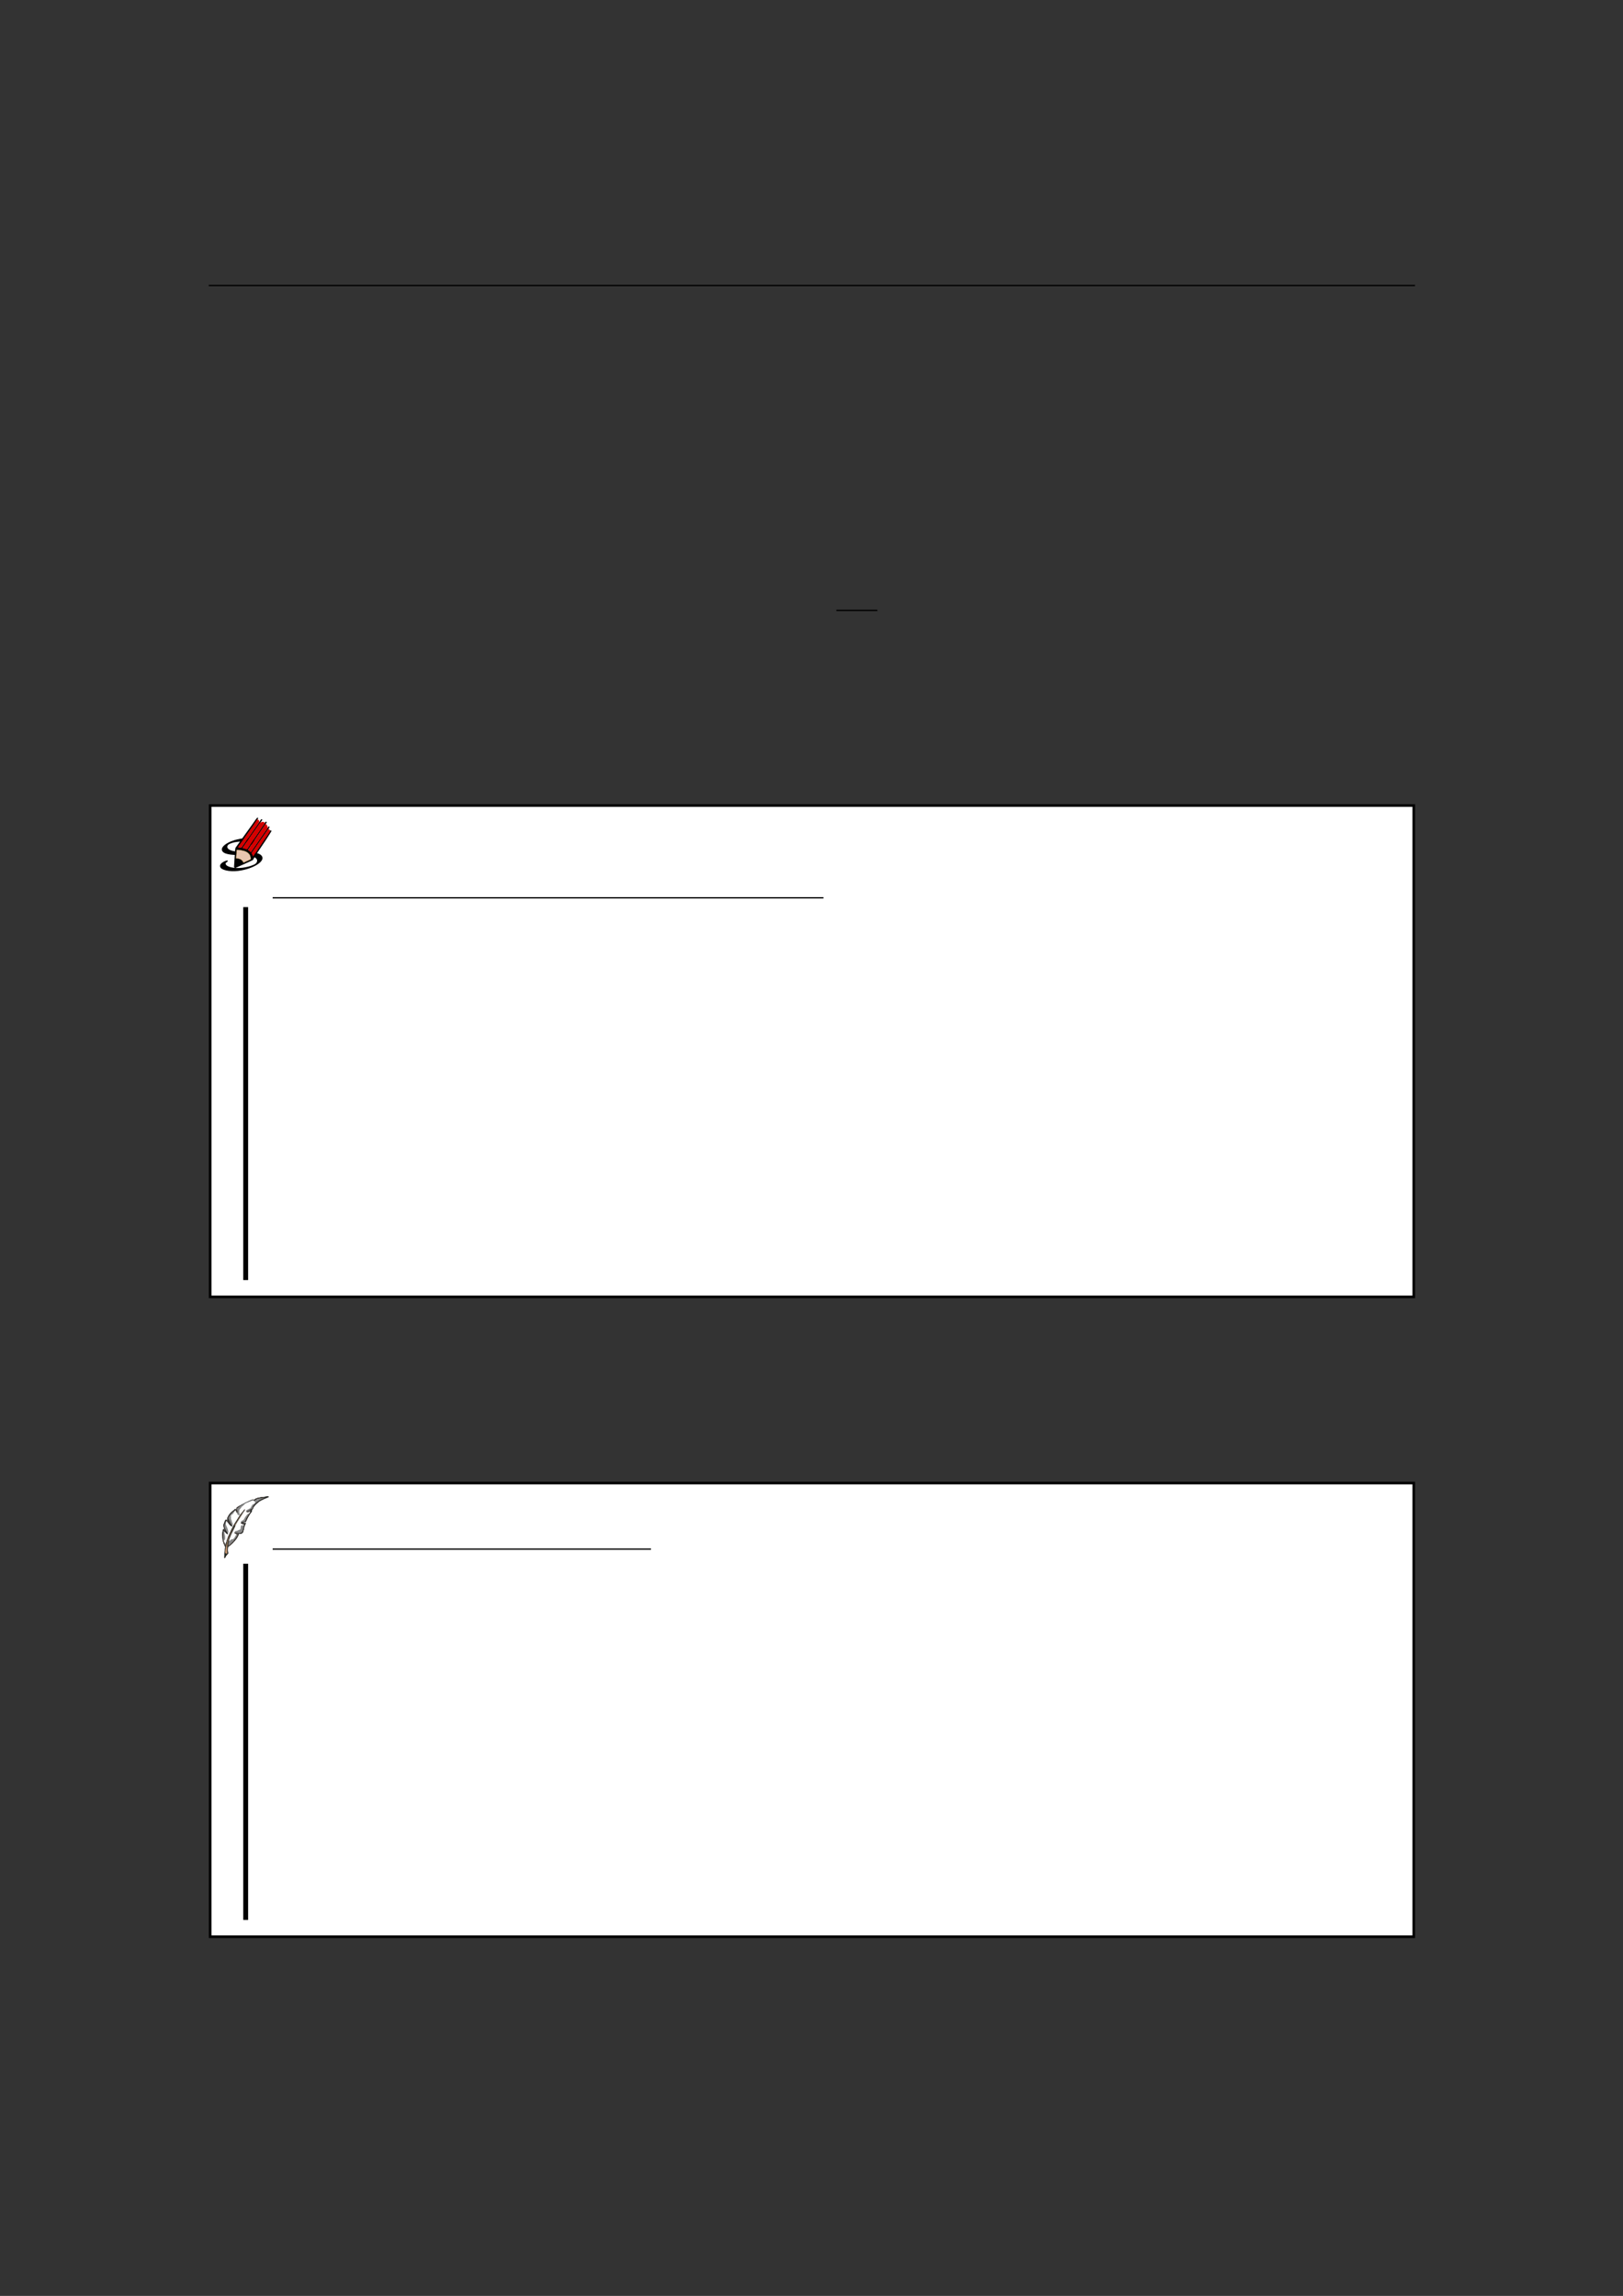 <?xml version="1.0" encoding="UTF-8" standalone="no"?>
<!DOCTYPE svg PUBLIC "-//W3C//DTD SVG 1.1//EN"
"http://www.w3.org/Graphics/SVG/1.1/DTD/svg11.dtd">
<svg viewBox="0 0 909 1286" version="1.1" xmlns="http://www.w3.org/2000/svg" xmlns:xlink="http://www.w3.org/1999/xlink">
<rect x="0" y="0" width="909" height="1286" fill="#333333" stroke="none"/>
<defs>
<clipPath id="c0_17"><path d="M123.1,489.7V458h29.1v31.7Z"/></clipPath>
<clipPath id="c1_17"><path d="M122.9,872.7V838.1H152v34.6Z"/></clipPath>
<clipPath id="c2_17"><path d="M122.1,490.2V457.5H153v32.7Z"/></clipPath>
<clipPath id="c3_17"><path d="M122.1,873.2V837H153v36.2Z"/></clipPath>
<style type="text/css"><![CDATA[
.g0_17{
fill: none;
stroke: #000000;
stroke-width: 0.73;
stroke-linecap: butt;
stroke-linejoin: miter;
}
.g1_17{
fill: #FFFFFF;
}
.g2_17{
}
.g3_17{
fill: none;
stroke: #000000;
stroke-width: 0.459;
stroke-linecap: butt;
stroke-linejoin: round;
}
.g4_17{
fill: none;
stroke: #000000;
stroke-width: 0.722;
stroke-linecap: round;
stroke-linejoin: miter;
}
.g5_17{
fill: none;
stroke: #000000;
stroke-width: 0.722;
stroke-linecap: round;
stroke-linejoin: round;
}
.g6_17{
fill: #D40000;
}
.g7_17{
fill: none;
stroke: #000000;
stroke-width: 0.578;
stroke-linecap: round;
stroke-linejoin: miter;
}
.g8_17{
fill: #E9C6AF;
}
.g9_17{
fill: none;
stroke: #695000;
stroke-width: 0.152;
stroke-linecap: round;
stroke-linejoin: round;
}
.ga_17{
fill: none;
stroke: #000000;
stroke-width: 1.461;
stroke-linecap: butt;
stroke-linejoin: miter;
}
.gb_17{
fill: none;
stroke: #000000;
stroke-width: 2.739;
stroke-linecap: butt;
stroke-linejoin: miter;
}
.gc_17{
fill: #868686;
}
.gd_17{
fill: #242628;
}
.ge_17{
fill: #A0A0A0;
}
.gf_17{
fill: #C4956E;
}
.gg_17{
fill: #222426;
}
.gh_17{
fill: #202126;
}
.gi_17{
fill: #252427;
}
.gj_17{
fill: #222924;
}
]]></style>
</defs>
<path d="M116.9,159.9H792.5m-324.1,182h23" class="g0_17"/>
<path d="M117.7,726.4V451.2H791.8V726.4Z" class="g1_17"/>
<path d="M117.7,726.4V451.2H791.8V726.4Z" class="ga_17"/>
<g clip-path="url(#c2_17)">
<path clip-path="url(#c0_17)" d="M126.4,483.4c0,0,1.5,-1,1.2,-1.3c-.1,-.1,-.3,-.1,-.6,-.1c-1.6,.4,-5,2.1,-3.3,4.2c1.4,1.5,6.4,2.4,11.7,1.3c7.3,-1.4,13.5,-5.4,11.1,-8.2c-1.6,-2,-6.7,-2.2,-10.8,-2.2c-2.1,0,-6.6,-.1,-8,-1.8c-.6,-.7,-.5,-1.5,.1,-2.1c1,-.9,3.8,-1.5,4,-1.5c.7,-.1,2.5,-.4,4.6,-.4c1.1,0,2.5,.1,3.2,1c.3,.2,.4,.5,.4,.7c0,0,0,.1,.1,.2c.1,.1,.4,.1,.5,0c.5,-.1,1.5,-.5,2,-1c.3,-.2,.8,-.6,0,-1.5c-.9,-1.1,-2.3,-1.2,-4,-1.2c-2.3,0,-4.1,.3,-4.9,.5c-5.8,1.1,-11.1,4.5,-9,7c1.5,1.8,6.3,1.9,9,1.9c3.9,.1,8.4,.3,9.8,2c.6,.6,.9,1.8,-.4,2.9c-1.2,.9,-4,1.7,-5.8,2c-4.4,.9,-9.4,.2,-10.6,-1.3c0,0,-.5,-.5,-.3,-1.1Z" class="g2_17"/>
<path d="M131.5,485.8l-.2,-.2l.3,-4.6q.3,-5.6,.5,-6c.1,-.1,1.6,-2.2,3.3,-4.6c1.7,-2.3,4.3,-6.1,5.9,-8.2c1.5,-2.2,2.8,-4,2.9,-4c.4,0,.1,.4,-1.8,3.2c-1.2,1.6,-3.7,5.2,-5.7,8.1c-2,2.8,-3.6,5.2,-3.6,5.2c0,0,.5,.1,1,.1c2,.3,3.3,.6,4.5,1.2c.6,.4,1,.6,1.5,1.2c.8,.8,1.2,1.3,1.4,2.2c.1,.2,.2,.4,.2,.4c.1,0,.7,-.8,5.2,-7.5c2.4,-3.7,4.5,-6.8,4.6,-6.9c.2,-.2,.4,0,.2,.3c0,.1,-1.5,2.3,-3.2,5c-1.8,2.6,-3.8,5.7,-4.5,6.7c-1.5,2.4,-2.1,3.3,-2.3,3.8c-.2,.4,-.3,.4,-.9,.7c-.8,.4,-8.7,3.9,-8.9,4c-.1,.1,-.3,0,-.4,-.1Z" class="g2_17"/>
<path d="M135.2,483.8c2.2,-1,4,-1.7,4.6,-2.1c.7,-.3,.7,-.4,.7,-1.4c-.2,-1.7,-1.4,-3,-3.6,-3.7c-1.2,-.4,-4.3,-.8,-4.4,-.6c0,0,-.1,1.4,-.2,3.1c-.1,1.7,-.2,3.3,-.2,3.6c-.1,1.1,.1,1.4,-.2,2.5c.1,.2,1.8,-.8,1.8,-.8c.1,0,.7,-.3,1.5,-.6Z" class="g2_17"/>
<path d="M131.5,485.8l-.2,-.2l.3,-4.6q.3,-5.6,.5,-6c.1,-.1,1.6,-2.2,3.3,-4.6c1.7,-2.3,4.3,-6.1,5.9,-8.2c1.5,-2.2,2.8,-4,2.9,-4c.4,0,.1,.4,-1.8,3.2c-1.2,1.6,-3.7,5.2,-5.7,8.1c-2,2.8,-3.6,5.2,-3.6,5.2c0,0,.5,.1,1,.1c2,.3,3.3,.6,4.5,1.2c.6,.4,1,.6,1.5,1.2c.8,.8,1.2,1.3,1.4,2.2c.1,.2,.2,.4,.2,.4c.1,0,.7,-.8,5.2,-7.5c2.4,-3.7,4.5,-6.8,4.6,-6.9c.2,-.2,.4,0,.2,.3c0,.1,-1.5,2.3,-3.2,5c-1.8,2.6,-3.8,5.7,-4.5,6.7c-1.5,2.4,-2.1,3.3,-2.3,3.8c-.2,.4,-.3,.4,-.9,.7c-.8,.4,-8.7,3.9,-8.9,4c-.1,.1,-.3,0,-.4,-.1Zm3.7,-2c2.2,-1,4,-1.7,4.6,-2.1c.7,-.3,.7,-.4,.7,-1.4c-.2,-1.7,-1.4,-3,-3.6,-3.7c-1.2,-.4,-4.3,-.8,-4.4,-.6c0,0,-.1,1.4,-.2,3.1c-.1,1.7,-.2,3.3,-.2,3.6c-.1,1.1,.1,1.4,-.2,2.5c.1,.2,1.8,-.8,1.8,-.8c.1,0,.7,-.3,1.5,-.6Z" class="g3_17"/>
<path d="M135.3,475.2l11.2,-16m-8.2,17.1L149,460.6" class="g4_17"/>
<path d="M140.4,478l10,-14.4l.2,-.3" class="g5_17"/>
<path d="M134.1,474.8c-.4,-.1,-.8,-.1,-.9,-.1c0,-.1,2.5,-3.7,6.7,-9.6c1.9,-2.7,3.6,-5.2,3.8,-5.6c.2,-.3,.4,-.6,.5,-.6c.1,0,.7,.5,.9,.7c.1,.3,.1,.6,-.1,1.1c-.2,.5,-9.8,14.3,-9.9,14.2c-.1,0,-.5,0,-1,-.1Z" class="g6_17"/>
<path d="M137.6,475.6c-.2,-.1,-.8,-.3,-1.2,-.4l-.7,-.2l.3,-.3c.1,-.2,2.3,-3.4,4.8,-7l4.7,-6.7l.5,-.3c.9,-.5,1.6,-.5,2.1,0l.3,.3l-5,7.4c-3,4.5,-5.1,7.4,-5.1,7.4c-.1,0,-.4,-.1,-.7,-.2Z" class="g6_17"/>
<path d="M140,477c-.2,-.2,-.6,-.5,-.8,-.7c-.2,-.1,-.3,-.2,-.3,-.3c0,0,9.4,-13.9,9.8,-14.5c.1,-.1,.5,.3,.8,.7c.3,.4,.3,.6,.4,1c0,.4,0,.6,-.1,.8c-.2,.2,-9.1,13.1,-9.2,13.3q-.2,.1,-.6,-.3Z" class="g6_17"/>
<path d="M141.6,479.7c0,-.1,-.1,-.4,-.1,-.6c-.1,-.2,-.3,-.6,-.4,-.8l-.3,-.4l4.7,-6.8c2.6,-3.8,4.8,-6.8,4.8,-6.8c.4,0,1,.7,1,1.1c0,.2,-.6,1.2,-1.9,3.1c-1.1,1.5,-3.1,4.6,-4.6,6.8c-3,4.4,-3.1,4.5,-3.2,4.4Z" class="g6_17"/>
<path d="M131.9,481.1c2.3,-.1,3.6,.7,4.1,2.4" class="g7_17"/>
<path d="M132,485.1c0,-.4,.1,-.5,.1,-1.4c0,-.7,0,-.9,0,-1.3c0,-.3,0,-.6,0,-.7l.1,-.3c.1,0,.6,0,.7,.1c.4,0,.8,.1,1.1,.2c.2,.1,.5,.2,.6,.3c.2,.1,.3,.2,.4,.4c.3,.2,.4,.4,.6,.7c0,.2,.2,.5,.1,.5c0,0,-1.5,.7,-1.8,.7c-.1,.1,-.2,.1,-.3,.2c-1.1,.5,-1.4,.7,-1.6,.7Z" class="g2_17"/>
<path d="M136.2,483c-.6,-1.3,-1.8,-2,-3.4,-2.1l-.6,-.1v-.5c.1,-.3,.1,-1.2,.2,-2.2c0,-.9,.1,-1.8,.1,-1.9l.1,-.2h.7c.8,0,2.3,.3,3.1,.5c1.7,.4,3.1,1.4,3.6,2.5c.4,.8,.6,2.1,.3,2.4c-.1,.1,-.8,.5,-2.5,1.2c-1.6,.8,-1.5,.7,-1.6,.4Z" class="g8_17"/>
<path d="M136.2,483c-.6,-1.3,-1.8,-2,-3.4,-2.1l-.6,-.1v-.5c.1,-.3,.1,-1.2,.2,-2.2c0,-.9,.1,-1.8,.1,-1.9l.1,-.2h.7c.8,0,2.3,.3,3.1,.5c1.7,.4,3.1,1.4,3.6,2.5c.4,.8,.6,2.1,.3,2.4c-.1,.1,-.8,.5,-2.5,1.2c-1.6,.8,-1.5,.7,-1.6,.4Z" class="g9_17"/>
</g>
<path d="M152.7,502.9H461.2" class="g0_17"/>
<path d="M137.6,508.1V717" class="gb_17"/>
<path d="M117.7,1084.8V830.7H791.8v254.1Z" class="g1_17"/>
<path d="M117.7,1084.8V830.7H791.8v254.1Z" class="ga_17"/>
<g clip-path="url(#c3_17)">
<path clip-path="url(#c1_17)" d="M125.6,872.6c-.1,-.1,-.1,-.2,0,-.3c0,-.2,.1,-1.3,0,-1.7c0,-.2,0,-.5,0,-.7c.2,-.9,.3,-2.2,.3,-2.2c0,-.1,0,-.3,.1,-.6c.1,-.5,.1,-.6,-.1,-1c-.3,-.5,-.9,-2,-1.1,-2.7c-.4,-1.8,-.5,-4.6,-.1,-6.1c.3,-1.1,.5,-1.2,.9,-.5c.3,.7,.4,.5,0,-.3c-.3,-.7,-.6,-2,-.5,-2.4c0,-.2,.2,-.7,.4,-1.1c.2,-.5,.4,-1,.5,-1.2c.2,-.5,.5,-.8,.9,-.6c.1,0,.2,.2,.3,.4q.2,.2,.1,-.3c-.1,-.3,-.2,-.5,-.1,-.6c0,0,0,-.1,0,-.3c.1,-.4,1,-2.1,1.6,-2.7c.3,-.2,.6,-.5,.7,-.7c.1,-.1,.5,-.4,.8,-.7c.3,-.2,.7,-.5,.9,-.7c.4,-.4,.7,-.5,.9,-.3q.2,.2,.2,-.1c0,-.2,0,-.4,0,-.5c.1,-.3,1.5,-1.2,2.1,-1.5c.3,-.2,.6,-.3,.8,-.5c.1,-.1,.3,-.2,.4,-.2c0,0,.4,-.2,.8,-.4c.4,-.2,.9,-.5,1,-.5c.2,-.1,.6,-.3,1,-.4c1.1,-.5,1.6,-.8,2.4,-1.1c.5,-.1,.9,-.3,1,-.3c0,-.1,.1,0,.3,.1l.2,.2l.4,-.4c.6,-.5,1.6,-.8,3.8,-1.1c.9,-.1,2.2,-.3,2.8,-.4l1,-.1l.1,.2q.1,.3,-.3,.5c-2.7,1,-4.6,1.9,-5.5,2.8c-.3,.2,-.5,.4,-.5,.4c-.1,0,-1.5,1.4,-1.5,1.5c0,.1,-.1,.2,-.2,.3c-.3,.2,-.6,.8,-.5,1.1c0,.2,-.1,.3,-.4,.5c-.3,.2,-.4,.4,-.4,.4c.2,.2,0,1,-.2,1.2c-.7,.8,-1.7,2.3,-1.9,2.9c-.1,.1,-.2,.4,-.4,.7c-.2,.4,-.4,.8,-.5,1.1c-.4,1,-.4,.9,-1,1c-.5,0,-1.4,.3,-1.3,.4c0,.1,.4,0,.9,0c1.1,-.2,1.2,-.1,.8,.6c-.4,.8,-.7,1.7,-.7,2.2c0,.3,-.2,.8,-.6,2.3c-.1,.3,-.3,.4,-.7,.7c-.5,.3,-.6,.3,-1.2,.3q-.7,0,-.6,.2c.1,.2,-.1,.5,-.5,1.3c-.3,.7,-.7,1.3,-.8,1.4c-.2,.1,-.4,.4,-.6,.7c-.2,.3,-.4,.6,-.5,.6c0,0,-.2,.1,-.3,.3c-.6,.8,-2.7,2.6,-3,2.6l.3,-3.2c.1,.1,.4,0,.6,-.3c.2,-.4,.5,-.5,1.1,-.6c.5,0,.6,-.1,1,-.5c.2,-.2,.6,-.8,.9,-1.4l.5,-.9l-.5,-.3c-.3,-.1,-.6,-.3,-.7,-.4c-.1,-.2,.4,-1,.7,-1.1c.2,-.1,.5,-.1,.7,-.1c.2,-.1,.5,-.2,.7,-.3c.3,-.2,.5,-.3,.7,-.3c.6,-.1,.8,-.4,.8,-1.3c.1,-.9,.2,-1.1,.5,-1.2c.4,-.2,.7,-.1,.9,.2l.1,.2l.1,-.3c.1,-.3,.1,-.4,-.1,-.4c-.1,0,-.2,0,-.3,-.2c-.1,-.2,-.1,-.3,-.6,-.4c-.6,-.2,-.7,-.3,-.5,-.5c0,-.1,0,-.3,0,-.4c-.1,-.3,.4,-.8,1,-1c.5,-.2,.6,-.3,1.1,-1.3c.3,-.6,.8,-1.2,1,-1.4c.2,-.3,.5,-.6,.6,-.7c.1,-.2,.2,-.3,.4,-.3c.2,.1,.4,0,.5,-.1c.2,-.2,.9,-1.2,.8,-1.2c0,0,-.2,.1,-.5,.2c-.7,.3,-1.8,.3,-2,0c-.2,-.4,.4,-1.2,.9,-1.2c.1,-.1,1.1,-.6,1.5,-.8c.1,-.2,.3,-.5,.5,-.8c.3,-.8,.8,-1.4,1.2,-1.5c.5,-.1,.7,-.3,.9,-.8c.2,-.4,.1,-.6,-.4,-.8c-.1,-.1,-.3,-.2,-.4,-.4c0,-.1,-.1,-.2,-.2,-.2c-.3,.1,-3,1.1,-4.1,1.7c-.2,.1,-.5,.3,-.7,.5c-.1,.2,-.5,.6,-.9,.9c-.4,.3,-.9,.7,-1,1c-.1,.2,-.4,.6,-.7,.9c-.4,.4,-.4,.5,-.4,1.2c-.1,.4,0,.9,.1,1.2c.3,.7,.2,1.1,-.3,1c-.5,0,-.8,-.4,-1.3,-1.5c-.3,-.6,-.6,-1.1,-.6,-1.1c-.2,0,-.8,.8,-1.1,1.3c-.2,.5,-.3,.6,-.7,.8q-.5,.2,-.7,.7c-.1,.3,-.1,.6,-.1,.8c.1,.1,.1,.2,.1,.3c-.1,.4,-.1,.8,.1,1.2c.2,.3,.3,.7,.3,.8c0,.2,.1,.6,.3,.9c.3,.6,.3,.7,.2,1.2c-.1,.3,-.1,.6,-.1,.8c-.1,.3,-.4,.2,-1.1,-.3c-.5,-.5,-1.2,-1.2,-2,-2.4c-.3,-.4,-.4,-.4,-.3,-.1c0,.1,-.1,.5,-.2,.8c-.2,.7,-.1,1.4,.2,1.8c.2,.3,.8,1.9,.9,2.3c0,.1,0,.4,.1,.5c.1,.2,.1,.9,-.1,1.2c0,.1,0,.3,0,.4c0,.2,-.1,.3,-.2,.3c-.2,0,-.7,-.4,-1,-.7c-.1,-.1,-.3,-.3,-.4,-.5l-.3,-.3l-.1,.2c-.1,.3,0,.8,.1,1.2c.3,.8,.4,2.4,.2,2.9c0,.2,-.2,.4,-.4,.5c-.4,.3,-.3,.6,.4,1.5l.4,.5l.1,-.3c.1,-.1,.2,-.6,.3,-.9c.1,-.4,.2,-.9,.3,-1.1c.1,-.1,.2,-.5,.3,-.7c.1,-.5,.1,-.6,2.3,-5.3q1,-2.1,1.9,-3.4c.7,-1.1,1.3,-2,1.9,-3c.8,-1.3,.9,-1.6,1.4,-2.1c.3,-.4,.7,-.8,.9,-1.1c.9,-1.1,1.1,-1.4,1.3,-1.3c.1,0,.2,.1,.2,.1c0,0,-.2,.4,-.5,.8c-.3,.5,-.8,1.1,-1,1.6c-.9,1.4,-2.1,3.3,-2.5,3.9c-.2,.4,-.5,.8,-.6,1c-.1,.2,-.4,.6,-.5,.9c-.2,.2,-.3,.6,-.3,.7c-.1,.3,-.2,.7,-1.2,2.5c-.8,1.6,-1,2,-1.7,3.8c-.5,1,-.8,2.1,-.7,2.3l-.3,3.2c-.3,.1,-.5,1.9,-.2,3c.1,.7,.1,1,-.2,1.2c-.6,.5,-1.1,1.2,-1.3,1.7c-.1,.4,-.2,.5,-.4,.5c-.1,.1,-.2,0,-.3,-.1Z" class="gc_17"/>
<path d="M133.1,859.1c-.1,-.1,-.3,-.1,-.3,-.1q-.2,0,0,.1c0,.1,.2,.1,.3,.1q.2,0,0,-.1Z" class="g1_17"/>
<path d="M144.5,840q0,-.1,-.1,-.1c-.1,0,-.1,.1,-.2,.2q0,.1,.1,.1c.1,0,.2,-.1,.2,-.2Z" class="g1_17"/>
<path d="M125.7,872.7c-.1,-.1,-.1,-.2,-.1,-.4c.1,-.1,.1,-.8,.1,-1.6c0,-1.4,.1,-2.2,.4,-3.6l.1,-.6l-.5,-.9c-.2,-.6,-.5,-1.3,-.6,-1.7c-.1,-.3,-.3,-.8,-.3,-.9c-.2,-.7,-.3,-2.9,-.3,-4c.1,-1,.5,-2.5,.7,-2.5c.1,0,.2,.1,.5,.5c.4,.8,.6,.8,.2,-.1c-.4,-.8,-.7,-1.8,-.7,-2.4c0,-.5,.5,-2,.9,-2.8c.2,-.3,.3,-.5,.5,-.5q.3,0,.9,.9l.5,.7l-.4,-.7c-.5,-1.2,-.4,-1.7,.3,-2.9c.3,-.5,.6,-1,.7,-1.1c.1,-.1,.4,-.4,.6,-.7c.3,-.3,.8,-.8,1.2,-1c.3,-.3,.7,-.6,.9,-.9c.4,-.4,.7,-.4,1,.2l.2,.4l-.1,-.5c-.1,-.8,0,-1,.8,-1.6c.5,-.3,.9,-.6,1,-.6c0,0,.1,0,.1,-.1c0,0,.1,-.1,.3,-.1q.2,0,.2,.1c-.1,.1,-.1,.2,-.2,.2c-.1,0,-.4,.2,-.7,.5c-.4,.3,-.8,.6,-.9,.7c-.2,.1,-.3,.2,-.3,.7c.1,.3,.1,.6,.2,.8c.1,.5,.1,1,0,1c-.2,0,-.4,-.2,-.7,-.9l-.3,-.6l-.4,.2c-.1,.2,-.3,.3,-.3,.4c-.1,0,-.3,.2,-.6,.5c-.3,.2,-.6,.4,-.7,.5c-.1,.1,-.3,.4,-.6,.6c-.6,.6,-1.6,2.3,-1.5,2.6c.1,.3,1,2.2,1.7,3.4c.5,1,.6,1.1,.4,1.1c-.2,0,-1.2,-.8,-1.6,-1.4c-.3,-.3,-.6,-.7,-.8,-.9c-.1,-.2,-.3,-.5,-.4,-.7c-.2,-.4,-.4,-.4,-.6,0c-.3,.5,-.8,2.1,-.9,2.5c-.1,.8,.6,2.6,1.5,3.8c.7,1,.7,1.3,-.1,.8c-.3,-.2,-1.2,-1.3,-1.5,-1.6c0,-.1,-.1,-.2,-.1,-.2c-.2,.1,-.4,1.1,-.4,1.7c0,.4,0,.8,-.1,.9c0,.1,0,.7,.1,1.3c.1,.6,.1,1.3,.1,1.5c.1,.7,1,3,1.2,3c0,-.1,.1,-.6,.3,-1.2c.2,-.6,.3,-1.2,.4,-1.4c0,-.2,.1,-.5,.1,-.5c.1,-.1,.2,-.4,.3,-.7c.1,-.5,.2,-.9,1.1,-2.7c.3,-.6,.7,-1.4,.9,-1.9c.8,-1.7,1.6,-3.2,2.2,-4.2c.7,-1,1.1,-1.6,1.9,-3c.2,-.4,.6,-.8,.7,-1c.2,-.3,.3,-.5,.3,-.6c.1,-.1,.3,-.4,.6,-.7c.2,-.3,.6,-.7,.8,-1c.9,-1.2,1.1,-1.4,1.2,-1.3c.2,.1,.2,.2,-.6,1.2c-.2,.3,-.6,.8,-.8,1.2c-.8,1.4,-2.1,3.5,-2.4,3.9c-.6,.8,-1.5,2.5,-1.5,2.7c0,.2,-.5,1.3,-1.2,2.6c-.7,1.3,-1.3,2.7,-1.5,3.1c-.1,.4,-.3,.8,-.3,.8c-.1,.1,-.5,1.3,-.6,1.8c0,.3,-.1,.7,-.1,1c-.2,.7,-.3,2,-.3,2.1c0,0,.1,-.1,.3,-.2c.1,-.1,.3,-.3,.6,-.4c.2,-.2,.5,-.5,.8,-.7c.2,-.3,.4,-.5,.5,-.5c.6,-.6,.9,-1,1.2,-1.5c.3,-.3,.6,-.7,.7,-.8c.3,-.3,1.2,-2,1.2,-2.1c-.1,-.1,-.4,-.3,-.9,-.5c-.9,-.5,-1,-.6,-.8,-.7c.1,-.1,1,0,1.8,.2c.2,.1,.7,.1,1,.1c.9,-.1,1.4,-.4,1.6,-1.1c.1,-.2,.2,-.6,.2,-.7c.1,-.3,.3,-1,.3,-1.6c.1,-.5,.4,-1.3,.6,-1.6l.2,-.3h-.5c-.5,.1,-1.6,-.1,-1.7,-.3c-.1,-.2,.7,-.6,1.6,-.8l.8,-.2l.2,-.6c.2,-.3,.3,-.7,.4,-.8c0,-.2,.1,-.4,.2,-.5c.1,-.1,.3,-.3,.4,-.6c.1,-.2,.3,-.6,.5,-.9c1.3,-1.9,1.5,-2.3,1.4,-2.3c-.1,0,-.4,.1,-.6,.2c-.7,.4,-1.5,.4,-1.5,.1c0,-.3,1.8,-1.4,2.7,-1.6q.4,-.1,.4,-.5c0,-.3,.2,-.7,.3,-.8c.1,-.2,.3,-.5,.4,-.7c.3,-.5,2.2,-2.2,3.2,-2.8c.7,-.4,1.8,-1,2.7,-1.4l.7,-.3l-1.6,.2c-2.6,.4,-3.7,.7,-4.4,1.5c-.3,.3,-.4,.4,-.5,.1c-.1,-.2,.6,-.9,1.2,-1.1c.6,-.3,1.7,-.6,2.4,-.7c.4,0,1.5,-.2,2.5,-.3c1.5,-.3,1.8,-.3,1.9,-.2c.4,.2,.3,.3,-.2,.5c-1.1,.5,-2.2,.9,-2.9,1.3c-.7,.3,-2,1,-2.2,1.2c-.1,.1,-.3,.3,-.5,.5c-1,.8,-1.7,1.5,-1.9,1.8c-.1,.2,-.3,.4,-.4,.6c-.1,.1,-.3,.4,-.3,.6c0,.4,-.1,.5,-.4,.7c-.2,.2,-.5,.3,-.6,.3h-.2l.2,.1c.4,0,.5,.2,.3,.4c0,.1,-.1,.3,-.1,.3c.1,.1,-.1,.4,-.4,.7c-.2,.2,-.5,.6,-.6,.8c-.1,.1,-.3,.5,-.4,.7c-.4,.5,-.6,.9,-.7,1.1c0,.1,-.2,.5,-.4,.8c-.2,.5,-.4,.8,-.7,1.6c-.1,.3,-.2,.4,-.7,.4c-.7,.2,-1.5,.4,-1.4,.5c0,.1,.4,0,.9,0c.8,-.1,.9,-.1,1,0c.1,.1,.1,.3,-.2,.7c-.3,.6,-.7,1.7,-.7,2.1c0,.4,-.3,1.3,-.6,2.2c-.1,.3,-.2,.5,-.6,.7c-.5,.3,-.6,.3,-1.2,.3c-.4,0,-.9,0,-1,0c-.2,-.1,-.5,-.2,-.8,-.2l-.6,-.1l.5,.2c.3,.1,.6,.2,.7,.3q.5,0,.6,.1c.1,.2,-.9,2.1,-1.3,2.5c-.2,.2,-.5,.6,-.6,.8c-.2,.3,-.4,.5,-.5,.6c-.2,.1,-.4,.4,-.6,.6c-.4,.5,-1.3,1.3,-1.7,1.6c-.1,.1,-.4,.3,-.5,.4c-.1,.1,-.3,.3,-.5,.3c-.2,.1,-.3,.3,-.3,.5c-.1,.5,-.1,1.8,-.1,2.1c0,.1,.1,.4,.1,.8c.1,.6,.1,.7,-.2,.9c-.4,.3,-1,1.1,-1.2,1.7c-.2,.3,-.3,.5,-.3,.5c-.1,0,-.2,0,-.3,0Z" class="gd_17"/>
<path d="M128.2,852.3q-.1,-.2,-.1,-.1c-.1,.2,0,.3,.1,.3c.1,0,.1,-.1,0,-.2Z" class="gd_17"/>
<path d="M139.7,846.4c.2,-.1,.5,-.3,.7,-.4l.2,-.2l-.3,.1c-.5,.1,-1.4,.5,-1.4,.7c0,.1,.3,0,.8,-.2Z" class="ge_17"/>
<path d="M139.7,846.3c.4,-.2,.6,-.4,.2,-.2c-.3,.1,-.9,.4,-.7,.4c0,0,.3,-.1,.5,-.2Z" class="g1_17"/>
<path d="M134.9,843.1c0,-.1,.6,-.5,.7,-.4c.2,.1,.2,.2,-.1,.3c-.1,0,-.3,.1,-.4,.1q-.1,.1,-.2,0Z" class="gd_17"/>
<path d="M136.2,842.4c.1,-.1,.2,-.2,.3,-.2q.2,0,.1,.2c-.1,.1,-.2,.1,-.3,.2q-.2,0,-.1,-.2Z" class="gd_17"/>
<path d="M137.1,841.9c.1,-.2,.6,-.3,.7,-.2c0,.1,-.5,.3,-.7,.3c-.1,.1,-.1,0,0,-.1Z" class="gd_17"/>
<path d="M137.9,841.6c0,-.1,.8,-.5,1.3,-.7c.3,-.1,.6,-.2,.7,-.3c.4,-.2,1.9,-.8,2.1,-.7c.2,.1,.1,.3,-.2,.3c-.5,.1,-1.7,.5,-3,1.1c-.6,.3,-.8,.4,-.9,.3Z" class="gd_17"/>
<path d="M125.7,872.6c0,-.1,0,-.2,0,-.2c0,-.1,.1,-.7,.1,-1.3c0,-1.3,0,-1.9,.4,-4l.1,-.6l-.6,-1.1c-.3,-.6,-.5,-1.2,-.6,-1.6c-.1,-.3,-.2,-.7,-.2,-.9c-.3,-1,-.4,-4.1,-.1,-5.2c.1,-.4,.2,-.8,.2,-.9c.1,-.4,.2,-.3,.7,.3c.6,1.1,.9,1,.3,-.1c-.4,-.6,-.8,-2,-.8,-2.6c0,-.3,.6,-1.9,1,-2.7c.1,-.2,.3,-.4,.4,-.4c.2,0,.3,0,.5,.4c.5,.6,.6,.9,.5,.8c-.1,0,-.3,-.2,-.4,-.4c-.4,-.8,-.6,-.6,-1.2,.9c-.7,1.8,-.6,2.3,.7,4.7c.5,.8,.8,1.5,.7,1.5c-.2,.1,-1.4,-1.1,-1.7,-1.6c-.1,-.1,-.2,-.3,-.3,-.3q-.1,-.1,-.2,.1c-.3,.8,-.4,2.5,-.2,4c0,.5,.1,1.2,.1,1.4c0,.5,1,3.1,1.2,3.1c.1,0,.1,-.1,.1,-.3c0,-.1,.1,-.7,.3,-1.3c.2,-.5,.3,-1.1,.4,-1.3c0,-.2,0,-.3,.1,-.3c.1,-.1,.4,-1.1,.4,-1.2c0,-.1,.1,-.4,.2,-.7c.9,-1.8,1.3,-2.7,1.6,-3.5c.8,-1.5,1.6,-3.1,2.3,-4.1c.7,-1.2,1.3,-2.2,1.9,-3.1c.2,-.4,.5,-.8,.7,-1c.1,-.2,.3,-.4,.3,-.5c0,-.1,.6,-.8,.9,-1.1c.1,-.1,.3,-.4,.5,-.6c.6,-1,1,-1.4,1.1,-1.3q.1,0,-.6,.9c-.2,.4,-.7,1,-.9,1.4c-.8,1.4,-2,3.4,-2.3,3.7c-.6,.8,-1.6,2.7,-1.6,2.9c0,.2,-.5,1.3,-1.2,2.6c-.6,1.3,-1.3,2.6,-1.4,3c-.2,.4,-.4,1,-.6,1.4c-.2,.7,-.4,1.4,-.4,1.8c0,.2,-.1,.4,-.1,.7c-.1,.2,-.2,.7,-.2,1.1c-.1,.6,-.1,.8,.1,.8c.1,0,.2,0,.2,-.1c.1,-.1,.3,-.3,.6,-.5c.3,-.2,.5,-.5,.6,-.5c0,-.1,.3,-.3,.5,-.5c.7,-.6,1.1,-1.1,1.5,-1.7c.3,-.3,.6,-.7,.7,-.8c.2,-.2,1.1,-1.8,1.1,-2c0,-.2,-.1,-.2,-.6,-.5c-.7,-.4,-.6,-.4,.1,-.1c.3,.1,.6,.2,.7,.1c.4,-.1,.3,.3,-.2,1.3c-.3,.6,-.7,1.3,-.9,1.4c-.1,.2,-.4,.5,-.6,.8c-.2,.2,-.4,.5,-.5,.6c-.1,.1,-.3,.3,-.5,.5c-.1,.2,-.4,.5,-.6,.6c-.2,.2,-.5,.5,-.6,.6c-.1,.2,-.3,.3,-.3,.3c-.1,0,-.3,.2,-.5,.4c-.2,.2,-.5,.4,-.7,.4c-.2,.1,-.3,.2,-.3,.7c-.1,.3,-.1,.6,-.1,.7c0,0,0,.3,0,.5c0,.3,.1,.7,.1,1c.2,.8,.1,1.1,-.1,1.3c-.4,.3,-1.1,1.2,-1.3,1.8c-.2,.5,-.3,.5,-.5,.4Z" class="gf_17"/>
<path d="M134,859.1c-.4,0,-.8,-.1,-1,-.2c-.2,0,-.4,-.1,-.5,-.1c-.1,0,-.3,0,-.4,-.1c-.1,0,-.3,0,-.4,0c-.1,.1,-.2,0,-.3,0c-.1,-.2,.3,-.2,1.8,.1c1.4,.2,2.5,-.2,2.7,-1c0,-.2,.1,-.6,.2,-.8c.1,-.3,.2,-.6,.2,-.8c.1,-.4,.1,-.8,.3,-1.6c.1,-.3,.2,-.6,.4,-.8c.1,-.1,.2,-.3,.1,-.3c0,-.1,-.2,-.1,-.4,0c-.4,.1,-1.6,-.1,-1.7,-.3c-.1,-.3,.8,-.7,2,-.8c.3,-.1,.4,-.1,.6,-.8c.6,-1.4,1.6,-3.2,2.9,-4.9c.1,-.1,.1,-.2,0,-.3c0,0,-.3,.1,-.7,.2c-.6,.3,-1.3,.4,-1.4,.2c0,-.1,0,-.2,.1,-.2q.2,-.1,.2,.1q.1,.1,.2,.1c.2,0,1.2,-.5,1.5,-.7c.3,-.2,.6,-.3,.6,-.2c.1,.2,-.1,.9,-.2,1c-.2,.1,-.5,.6,-.7,.9c-.1,.1,-.4,.5,-.6,.8c-.3,.6,-.5,.9,-.6,1.2c-.1,.1,-.3,.5,-.4,.8c-.3,.5,-.6,1,-.8,1.6c-.1,.3,-.2,.3,-.7,.4c-.8,.1,-1.6,.4,-1.4,.6c0,.1,.4,0,1,-.1c.8,-.1,.9,-.1,1,.1c0,0,-.1,.3,-.3,.6c-.3,.6,-.6,1.6,-.7,2.1c0,.2,-.1,.6,-.2,.9c-.1,.3,-.2,.7,-.2,.9c-.1,.5,-.4,.9,-.8,1.1c-.6,.3,-.7,.3,-1.4,.3Z" class="gf_17"/>
<path d="M129.6,854.8c-.2,-.1,-.4,-.3,-.5,-.4c-.3,-.2,-1,-1,-1,-1.1c0,-.1,.1,-.1,.1,-.1c.1,0,.5,.4,.6,.5c.1,.1,.2,.2,.2,.2c.1,0,.1,-.1,-.1,-.3c-.1,-.2,-.3,-.5,-.4,-.8c-.1,-.3,-.4,-.9,-.6,-1.4c-.3,-.5,-.5,-1,-.5,-1.1c0,-.1,.2,-.6,.5,-1.1c.6,-1,1.6,-2.1,2.5,-2.8c.4,-.2,.8,-.6,.9,-.8c.4,-.5,.6,-.4,.9,.3q.3,.5,.4,.5c.1,-.1,.2,-.1,.2,-.1c0,0,.1,.2,.1,.4c.1,.6,-.1,.5,-.6,-.3c-.4,-.8,-.5,-.9,-.7,-.6c-.1,.2,-.7,.6,-1.1,.9c-.7,.5,-1.8,1.8,-2.5,3l-.4,.6l.7,1.4c.7,1.5,1.1,2.2,1.5,2.8c.2,.4,.2,.5,-.2,.3Z" class="gf_17"/>
<path d="M128.1,852.8c-.1,-.1,0,-.2,0,-.2c.1,0,.1,.1,.2,.2c0,0,0,.1,0,.1c-.1,0,-.2,0,-.2,-.1Z" class="gf_17"/>
<path d="M127.6,851.8c-.3,-.6,-.2,-.8,0,-.5c.2,.3,.4,.8,.3,1c-.1,0,-.2,-.1,-.3,-.5Z" class="gf_17"/>
<path d="M140.1,845.6c.5,-.2,1.1,-.4,1.2,-.3c.1,.1,-.1,.2,-.8,.4c-.8,.2,-.9,.2,-.4,-.1Z" class="gf_17"/>
<path d="M141.5,845.2c0,-.1,0,-.3,0,-.5c0,-.5,.7,-1.7,1.3,-2.2c1.8,-1.7,3.9,-3,5.7,-3.6c.6,-.2,.6,-.3,-.1,-.2c-.3,.1,-1.3,.2,-2.2,.4c-1,.1,-1.9,.3,-2.1,.3c-.4,.2,-1.2,.7,-1.5,1c-.2,.2,-.3,.3,-.4,.1c-.1,-.2,.9,-1,1.4,-1.2c1.1,-.3,1.4,-.4,2.1,-.5c.4,0,1.6,-.2,2.6,-.3c1.8,-.3,2,-.3,2.1,-.1c0,.1,-.3,.3,-.7,.4c-2.5,.9,-4.4,1.9,-5.3,2.8c-.2,.2,-.4,.3,-.4,.3c-.1,0,-.2,.1,-.3,.2c-.1,.1,-.3,.4,-.6,.6c-.2,.2,-.5,.5,-.6,.7c-.1,.2,-.3,.5,-.5,.6c-.1,.2,-.2,.4,-.3,.6c0,.4,-.1,.7,-.2,.6Z" class="gf_17"/>
<path d="M132.6,845.7c-.1,-.2,-.2,-.8,-.1,-1c0,-.1,.3,-.3,.6,-.5c.3,-.2,.7,-.5,.8,-.5l.2,-.2l-.1,.2c-.2,.2,-1,.9,-1.2,1c-.1,.1,-.2,.3,-.2,.4c0,.2,0,.4,0,.5c.1,.2,0,.2,0,.1Z" class="gf_17"/>
<path d="M141.5,840.1c.2,-.2,.5,-.3,.5,-.1c0,0,-.1,.1,-.3,.1q-.4,.1,-.2,0Z" class="gf_17"/>
<path d="M125.7,872.6c0,-.1,0,-.2,0,-.2c0,-.1,.1,-.7,.1,-1.3c0,-1.2,0,-1.8,.4,-4.1c.1,-.5,0,-.6,-.5,-1.6c-.3,-.6,-.5,-1.2,-.6,-1.6c-.1,-.3,-.2,-.7,-.2,-.9c-.3,-1,-.4,-4.1,-.1,-5.2c.1,-.4,.2,-.8,.2,-.9c.1,-.4,.2,-.3,.7,.3c.6,1.1,.9,1,.3,-.1c-.4,-.6,-.8,-2,-.8,-2.6c0,-.3,.6,-1.9,1,-2.7c.1,-.2,.3,-.4,.4,-.4c.2,0,.3,0,.5,.4c.5,.6,.6,.9,.5,.8c-.1,0,-.3,-.2,-.4,-.4c-.4,-.8,-.6,-.6,-1.2,.9c-.7,1.8,-.6,2.3,.7,4.7c.5,.8,.8,1.5,.7,1.5c-.2,.1,-1.4,-1.1,-1.7,-1.6c-.1,-.1,-.2,-.3,-.3,-.3q-.1,-.1,-.2,.1c-.3,.8,-.4,2.5,-.2,4c0,.5,.1,1.2,.1,1.4c0,.5,1,3.1,1.2,3.1c.1,0,.1,-.1,.1,-.3c0,-.1,.1,-.7,.3,-1.3c.2,-.5,.3,-1.1,.4,-1.3c0,-.2,0,-.3,.1,-.3c.1,-.1,.4,-1.1,.4,-1.2c0,-.1,.1,-.4,.2,-.7c.9,-1.8,1.3,-2.7,1.6,-3.5c.8,-1.5,1.6,-3.1,2.3,-4.1c.7,-1.2,1.3,-2.2,1.9,-3.1c.2,-.4,.5,-.8,.7,-1c.1,-.2,.3,-.4,.3,-.5c0,-.1,.6,-.8,.9,-1.1c.1,-.1,.3,-.4,.5,-.6c.6,-1,1,-1.4,1.1,-1.3q.1,0,-.7,1.1c-1.5,1.9,-2.3,3.2,-3.6,5.4c-.3,.4,-.7,1,-1,1.5c-.4,.5,-.5,.8,-.4,.8c.4,0,.3,.4,-.8,2.7c-.7,1.3,-1.4,2.6,-1.5,3c-.2,.4,-.4,1,-.6,1.4c-.2,.7,-.4,1.4,-.4,1.8c0,.2,-.1,.4,-.1,.7c-.1,.2,-.2,.7,-.2,1.1c-.1,.6,-.1,.8,.1,.8c.1,0,.2,0,.2,-.1c.1,-.1,.3,-.3,.6,-.5c.3,-.2,.5,-.5,.6,-.5c0,-.1,.3,-.3,.5,-.5c.7,-.6,1.1,-1.1,1.5,-1.7c.3,-.3,.6,-.7,.7,-.8c.2,-.2,1.1,-1.8,1.1,-2c0,-.2,-.1,-.2,-.6,-.5c-.7,-.4,-.6,-.4,.1,-.1c.3,.1,.6,.2,.7,.1c.4,-.1,.3,.3,-.2,1.3c-.3,.6,-.7,1.3,-.9,1.4c-.1,.2,-.4,.5,-.6,.8c-.2,.2,-.4,.5,-.5,.6c-.1,.1,-.3,.3,-.5,.5c-.1,.2,-.4,.5,-.6,.6c-.2,.2,-.5,.5,-.6,.6c-.1,.2,-.3,.3,-.3,.3c-.1,0,-.3,.2,-.5,.4c-.2,.2,-.5,.4,-.7,.4c-.2,.1,-.3,.2,-.3,.7c-.1,.3,-.1,.6,-.1,.7c0,0,0,.3,0,.5c0,.3,.1,.7,.1,1c.2,.8,.1,1.1,-.1,1.3c-.4,.3,-1.1,1.2,-1.3,1.8c-.2,.5,-.3,.5,-.5,.4Z" class="gg_17"/>
<path d="M134,859.1c-.4,0,-.8,-.1,-1,-.2c-.2,0,-.4,-.1,-.5,-.1c-.1,0,-.3,0,-.4,-.1c-.1,0,-.3,0,-.4,0c-.1,.1,-.2,0,-.3,0c-.1,-.2,.3,-.2,1.8,.1c1.4,.2,2.5,-.2,2.7,-1c0,-.2,.1,-.6,.2,-.8c.1,-.3,.2,-.6,.2,-.8c.1,-.4,.1,-.8,.3,-1.6c.1,-.3,.2,-.6,.4,-.8c.1,-.1,.2,-.3,.1,-.3c0,-.1,-.2,-.1,-.4,0c-.4,.1,-1.6,-.1,-1.7,-.3c-.1,-.3,.8,-.7,2,-.8c.3,-.1,.4,-.1,.6,-.8c.6,-1.4,1.6,-3.2,2.9,-4.9c.1,-.1,.1,-.2,0,-.3c0,0,-.3,.1,-.7,.2c-.6,.3,-1.3,.4,-1.4,.2c0,-.1,0,-.2,.1,-.2q.2,-.1,.2,.1q.1,.1,.2,.1c.2,0,1.2,-.5,1.5,-.7c.3,-.2,.6,-.3,.6,-.2c.1,.2,-.1,.9,-.2,1c-.2,.1,-.5,.6,-.7,.9c-.1,.1,-.4,.5,-.6,.8c-.3,.6,-.5,.9,-.6,1.2c-.1,.1,-.3,.5,-.4,.8c-.3,.5,-.6,1,-.8,1.6c-.1,.3,-.2,.3,-.7,.4c-.8,.1,-1.6,.4,-1.4,.6c0,.1,.4,0,1,-.1c.8,-.1,.9,-.1,1,.1c0,0,-.1,.3,-.3,.6c-.3,.6,-.6,1.6,-.7,2.1c0,.2,-.1,.6,-.2,.9c-.1,.3,-.2,.7,-.2,.9c-.1,.5,-.4,.9,-.8,1.1c-.6,.3,-.7,.3,-1.4,.3Z" class="gg_17"/>
<path d="M129.6,854.8c-.2,-.1,-.4,-.3,-.5,-.4c-.3,-.2,-1,-1,-1,-1.1c0,-.1,.1,-.1,.1,-.1c.1,0,.5,.4,.6,.5c.1,.1,.2,.2,.2,.2c.1,0,.1,-.1,-.1,-.3c-.1,-.2,-.3,-.5,-.4,-.8c-.1,-.3,-.4,-.9,-.6,-1.4c-.3,-.5,-.5,-1,-.5,-1.1c0,-.1,.2,-.6,.5,-1.1c.6,-1,1.6,-2.1,2.5,-2.8c.4,-.2,.8,-.6,.9,-.8c.4,-.5,.6,-.4,.9,.3q.3,.5,.4,.5c.1,-.1,.2,-.1,.2,-.1c0,0,.1,.2,.1,.4c.1,.6,-.1,.5,-.6,-.3c-.4,-.8,-.5,-.9,-.7,-.6c-.1,.2,-.7,.6,-1.1,.9c-.7,.5,-1.8,1.8,-2.5,3l-.4,.6l.7,1.4c.7,1.5,1.1,2.2,1.5,2.8c.2,.4,.2,.5,-.2,.3Z" class="gg_17"/>
<path d="M128.1,852.8c-.1,-.1,0,-.2,0,-.2c.1,0,.1,.1,.2,.2c0,0,0,.1,0,.1c-.1,0,-.2,0,-.2,-.1Z" class="gg_17"/>
<path d="M127.6,851.8c-.3,-.6,-.2,-.8,0,-.5c.2,.3,.4,.8,.3,1c-.1,0,-.2,-.1,-.3,-.5Z" class="gg_17"/>
<path d="M140.1,845.6c.5,-.2,1.1,-.4,1.2,-.3c.1,.1,-.1,.2,-.8,.4c-.8,.2,-.9,.2,-.4,-.1Z" class="gg_17"/>
<path d="M141.5,845.2c0,-.1,0,-.3,0,-.5c0,-.5,.7,-1.7,1.3,-2.2c1.8,-1.7,3.9,-3,5.7,-3.6c.6,-.2,.6,-.3,-.1,-.2c-.3,.1,-1.3,.2,-2.2,.4c-1,.1,-1.9,.3,-2.1,.3c-.4,.2,-1.2,.7,-1.5,1c-.2,.2,-.3,.3,-.4,.1c-.1,-.2,.9,-1,1.4,-1.2c1.1,-.3,1.4,-.4,2.1,-.5c.4,0,1.6,-.2,2.6,-.3c1.8,-.3,2,-.3,2.1,-.1c0,.1,-.3,.3,-.7,.4c-2.5,.9,-4.4,1.9,-5.3,2.8c-.2,.2,-.4,.3,-.4,.3c-.1,0,-.2,.1,-.3,.2c-.1,.1,-.3,.4,-.6,.6c-.2,.2,-.5,.5,-.6,.7c-.1,.2,-.3,.5,-.5,.6c-.1,.2,-.2,.4,-.3,.6c0,.4,-.1,.7,-.2,.6Z" class="gg_17"/>
<path d="M132.6,845.7c-.1,-.2,-.2,-.8,-.1,-1c0,-.1,.3,-.3,.6,-.5c.3,-.2,.7,-.5,.8,-.5l.2,-.2l-.1,.2c-.2,.2,-1,.9,-1.2,1c-.1,.1,-.2,.3,-.2,.4c0,.2,0,.4,0,.5c.1,.2,0,.2,0,.1Z" class="gg_17"/>
<path d="M141.5,840.1c.2,-.2,.5,-.3,.5,-.1c0,0,-.1,.1,-.3,.1q-.4,.1,-.2,0Z" class="gg_17"/>
<path d="M127.2,870.2c.1,-.1,.1,-.2,.1,-.5c-.1,-.3,-.1,-.9,-.1,-1.4c0,-.6,0,-1,0,-1.1c0,0,0,-.1,0,-.3c0,-.1,.1,-.5,.1,-.8c.1,-1.3,.1,-1.5,.5,-3.1c0,-.2,.1,-.5,.1,-.7c.2,-1,1.2,-3.2,2.4,-5.4c.6,-1.3,.9,-2,.9,-2.1c0,-.1,-.3,.4,-.6,1c-.3,.6,-.7,1.4,-.9,1.8c-.9,1.7,-1.9,4,-2,4.5c0,.2,-.2,.6,-.3,.8c0,.3,-.1,.5,-.1,.5c.1,.1,-.3,1.3,-.5,1.8c0,.2,-.1,.6,-.1,.9c-.1,.2,-.2,.7,-.2,1c-.3,1,-.5,2.6,-.3,2.8c0,.1,.2,.2,.4,.3c.4,.2,.3,.2,.6,0Z" class="gf_17"/>
<path d="M124.9,863c-.1,-.2,-.3,-2.1,-.3,-3.2c0,-.8,.1,-1.6,.2,-2.2c.1,-.4,.2,-.7,.2,-.9c.1,-.3,.3,-.2,.6,.3c.1,.3,.4,.6,.6,.9l.3,.3l-.1,-.4c-.1,-.2,-.3,-.7,-.5,-1.1c-.4,-.8,-.7,-2.2,-.6,-2.7c.1,-.4,.6,-1.6,.9,-2.3c.2,-.4,.6,-.6,.8,-.3q0,.2,-.2,.2c-.2,0,-.3,.2,-.4,.5c-.7,1.3,-.9,2.3,-.9,2.9c.1,.3,.3,.9,.5,1.5c.4,.8,.5,1.1,1,1.8c.3,.4,.5,.8,.5,.8c0,.2,-.6,-.1,-.9,-.4c-.1,-.2,-.2,-.4,-.4,-.5c-.1,-.1,-.4,-.5,-.6,-.7l-.3,-.5l-.1,.3c-.4,.9,-.5,2.5,-.3,4.3c.1,1.2,.1,1.6,0,1.4Z" class="gh_17"/>
<path d="M133.7,859.1c-.2,-.1,-.4,-.1,-.6,-.2c-.2,0,-.4,-.1,-.5,-.1c-.2,0,-.8,-.2,-.8,-.2c0,0,.5,0,1,.1c1.3,.2,2,.2,2.5,-.2c.4,-.2,.5,-.4,.8,-1.2c.2,-1,.3,-1.2,.3,-1.6c.1,-.6,.2,-1.1,.6,-1.7c.1,-.3,.2,-.6,.2,-.6c0,0,-.2,0,-.5,.1c-.3,0,-.5,0,-1.1,-.1l-.6,-.2l.1,-.2c.2,-.2,.8,-.4,1.6,-.6l.7,-.1l.3,-.7c.5,-1.3,1.6,-3.2,2.4,-4.4c.3,-.3,.5,-.7,.4,-.8q0,-.1,-.7,.2q-.7,.3,-.7,.2c0,0,.2,-.1,.3,-.2c.2,0,.5,-.2,.8,-.4c.4,-.3,.7,-.3,.8,-.3c.2,.1,-.1,.8,-.5,1.2c-.7,.8,-2,3.1,-2.6,4.5c-.1,.3,-.2,.6,-.3,.7c0,.1,-.2,.2,-.3,.2c-.8,.1,-1,.2,-1.4,.3c-.5,.2,-.5,.3,-.3,.4c0,0,.3,0,1,0c.7,-.2,.9,-.2,.9,-.1c.1,.1,-.1,.5,-.3,.9c-.4,.7,-.6,1.4,-.6,1.9c0,.2,-.1,.7,-.2,1.1c-.2,.3,-.2,.7,-.2,.7c0,0,-.1,.2,-.2,.5c-.3,.6,-1.2,1,-2.3,.9Z" class="gh_17"/>
<path d="M131.5,858.7q0,-.1,.1,-.1c0,0,.1,0,.1,0c0,0,0,.1,-.1,.1h-.1Z" class="gh_17"/>
<path d="M129.3,854.5c-.6,-.4,-1.3,-1.4,-.9,-1.1c.1,.1,.3,.2,.3,.3c.1,.1,.4,.3,.5,.2c0,-.1,.5,.4,.6,.7c.1,.2,.1,.3,.1,.3c0,0,-.3,-.2,-.6,-.4Z" class="gh_17"/>
<path d="M128.8,853.4c0,0,-.2,-.3,-.2,-.5c-.1,-.3,-.4,-.9,-.6,-1.3c-.3,-.5,-.5,-1,-.6,-1.1c0,-.3,.8,-1.9,1.2,-2.3c.1,-.1,.4,-.5,.7,-.7c.3,-.3,.6,-.7,.8,-.8c.6,-.4,.9,-.7,1.3,-1.1c.2,-.2,.4,-.3,.5,-.3c.2,.1,.2,.3,0,.3c0,0,-.4,.2,-.7,.5c-.4,.3,-.7,.6,-.7,.6c-.2,0,-.4,.2,-.9,.8c-.3,.3,-.5,.6,-.6,.6c0,0,-.9,1.3,-1.2,1.8c-.2,.5,-.2,.6,.4,1.8c.8,1.5,.9,2,.6,1.7Z" class="gh_17"/>
<path d="M127.2,852.1c-.1,-.1,-.1,-.2,0,-.2c.1,0,.2,.1,.3,.3c0,.1,0,.2,0,.2c-.1,0,-.2,-.1,-.3,-.3Z" class="gh_17"/>
<path d="M127.6,851.9c0,-.2,-.1,-.4,-.2,-.5c0,-.1,0,-.2,0,-.2c.1,0,.5,.6,.5,.8c0,.2,-.2,.1,-.3,-.1Z" class="gh_17"/>
<path d="M138.4,846.8c0,-.1,.1,-.1,.2,-.1q.1,0,.2,0c0,.1,-.1,.1,-.2,.1c-.1,.1,-.2,0,-.2,0Z" class="gh_17"/>
<path d="M132.5,846.8c-.1,-.3,.1,-.5,.3,-.2c.1,.3,.1,.4,0,.5c-.1,0,-.2,-.1,-.3,-.3Z" class="gh_17"/>
<path d="M140.3,845.6c-.1,-.1,.8,-.4,.9,-.3q.1,.1,0,.2c-.3,.1,-.9,.2,-.9,.1Z" class="gh_17"/>
<path d="M132.2,846.2c-.1,0,-.1,-.1,0,-.2q0,-.1,.1,.1q0,.1,0,.1c-.1,.1,-.1,0,-.1,0Z" class="gh_17"/>
<path d="M141.6,845.1c-.1,-.2,0,-1,.2,-1.2c.1,-.1,.3,-.4,.4,-.7c.2,-.2,.4,-.5,.5,-.5c.1,-.1,.3,-.3,.4,-.4c.4,-.4,2,-1.7,2.8,-2.1c.8,-.5,1.9,-1,2.8,-1.3c.6,-.3,.6,-.4,0,-.3c-.3,.1,-1.3,.2,-2.2,.3c-1.7,.3,-2,.3,-2.4,.5c-.4,.1,-1.2,.6,-1.5,.9c-.1,.1,-.2,.2,-.3,.2c-.2,0,.8,-1,1.2,-1.1c.7,-.3,1.8,-.5,2.4,-.6c.4,0,1.5,-.2,2.4,-.3c.9,-.2,1.8,-.3,1.8,-.3c.3,.1,.3,.3,0,.4c-1.4,.5,-2.5,1,-3.3,1.4c-.8,.4,-1.7,1,-2,1.1c0,.1,-.2,.3,-.4,.4c-1,.9,-1.8,1.7,-2,2c-.1,.1,-.2,.3,-.3,.3c-.1,0,-.4,.7,-.4,1c0,.3,-.1,.4,-.1,.3Z" class="gh_17"/>
<path d="M132.6,844.7c-.1,-.1,.6,-.6,1,-.8c.3,-.1,.2,0,-.2,.3c-.4,.4,-.7,.6,-.8,.5Z" class="gh_17"/>
<path d="M141.7,840.1q-.1,-.1,0,-.1c.1,-.1,.3,-.1,.2,.1c0,0,-.1,0,-.2,0Z" class="gh_17"/>
<path d="M125.9,865.8c-.1,-.1,-.1,-.2,0,-.2c0,-.1,.1,0,.1,.1c.1,.1,.1,.2,.1,.2c-.1,0,-.2,0,-.2,-.1Z" class="gi_17"/>
<path d="M129,865.2c0,0,0,-.1,.1,-.1q.2,-.1,.2,.1c-.1,.1,-.4,.2,-.3,0Z" class="gi_17"/>
<path d="M125.7,865.2c-.1,-.1,-.1,-.2,0,-.1c0,0,.1,.1,.1,.1q0,.2,-.1,0Z" class="gi_17"/>
<path d="M129.5,864.8c0,-.1,.2,-.3,.4,-.4c.2,-.2,.5,-.5,.5,-.6c.2,-.3,.4,-.4,.4,-.2c0,.1,-1,1.1,-1.2,1.2q-.1,0,-.1,0Z" class="gi_17"/>
<path d="M125.4,864.5c-.1,-.1,-.1,-.2,-.1,-.3q0,-.2,.1,0c0,.1,.1,.3,.1,.4q0,.1,-.1,-.1Z" class="gi_17"/>
<path d="M131.2,863c.2,-.4,1,-1.3,1.1,-1.5q.1,0,.2,.1c0,0,-.1,.2,-.2,.3c-.2,.1,-.5,.5,-.7,.8c-.5,.7,-.8,.8,-.4,.3Z" class="gi_17"/>
<path d="M124.8,862.5q0,-.1,0,-.2q.1,0,.2,.1q0,.1,0,.2q-.1,0,-.2,-.1Z" class="gi_17"/>
<path d="M132.5,861.3c0,-.2,.6,-1.2,.7,-1.1c.1,0,-.6,1.3,-.7,1.3c0,0,0,-.1,0,-.2Z" class="gi_17"/>
<path d="M124.8,861.9c-.1,-.1,-.1,-.2,-.1,-.3c.1,-.3,.2,-.1,.2,.2c0,.1,-.1,.1,-.1,.1Z" class="gi_17"/>
<path d="M124.7,861.2c0,-.1,0,-.3,0,-.3c.1,-.1,.1,0,.1,.3v.2Z" class="gi_17"/>
<path d="M133.2,859.9c0,-.1,0,-.2,-.1,-.3c-.1,-.2,0,-.2,.1,-.2c.4,-.1,.5,.1,.2,.5q-.1,.2,-.2,0Z" class="gi_17"/>
<path d="M124.6,860c0,-.2,.1,-.8,.1,-.8c.1,0,.1,.5,0,.7c0,.1,-.1,.2,-.1,.1Z" class="gi_17"/>
<path d="M134,859c-.3,0,-.6,0,-.7,-.1q-.2,0,.1,0c.1,0,.5,0,.9,0c.5,0,.6,0,1,-.3c.3,-.2,.5,-.5,.6,-.7c.2,-.4,.2,-.3,.1,.2c-.1,.3,-.3,.5,-.7,.7c-.5,.3,-.6,.3,-1.3,.2Z" class="gi_17"/>
<path d="M132.4,858.8c-.4,-.1,-.4,-.2,0,-.1c.1,0,.2,0,.2,0q.1,.1,.1,.1c-.1,0,-.2,0,-.3,0Z" class="gi_17"/>
<path d="M127,859c-.3,-.2,-.5,-.6,-.4,-.6c.1,0,0,-.2,-.1,-.4c-.3,-.6,-1,-2.2,-1,-2.3c0,-.1,.1,0,.3,.4c.2,.4,.6,1.2,1,1.8c.3,.7,.6,1.2,.6,1.2c-.1,0,-.2,0,-.4,-.1Z" class="gi_17"/>
<path d="M124.7,858.8c-.1,-.2,0,-.9,.2,-1c0,0,0,.1,0,.3c0,.4,-.1,.8,-.2,.7Z" class="gi_17"/>
<path d="M136.1,857.3c0,-.1,.1,-.3,.1,-.4q.1,-.1,.1,.1c0,.1,-.1,.2,-.1,.3q-.1,.1,-.1,0Z" class="gi_17"/>
<path d="M126.2,858.1c-.1,-.1,-.1,-.2,0,-.1c0,0,.1,.1,.1,.2l-.1,-.1Z" class="gi_17"/>
<path d="M124.9,857.6c0,0,0,-.2,.1,-.3c0,-.2,.1,-.4,.1,-.5c0,-.4,.3,-.2,.4,.2c0,.2,0,.3,0,.2c-.1,-.2,-.4,-.2,-.4,-.1c.1,.1,-.1,.6,-.2,.5Z" class="gi_17"/>
<path d="M136.3,856.6c0,0,.1,-.2,.1,-.4q.1,-.3,.1,.1c0,.2,-.1,.4,-.2,.3Z" class="gi_17"/>
<path d="M136.5,855.3c0,-.1,0,-.2,.1,-.2c0,-.1,.1,0,0,.1c0,.1,0,.2,0,.2q-.1,.1,-.1,-.1Z" class="gi_17"/>
<path d="M136.7,854.8c-.1,-.1,.1,-.6,.3,-.9c.2,-.2,.2,-.4,.2,-.5c-.1,0,-.3,0,-.7,0c-.7,.1,-.8,0,-.1,-.2c.4,0,.8,-.1,.9,-.1c.3,-.1,.3,.1,-.1,.9c-.3,.5,-.5,.8,-.5,.8Z" class="gi_17"/>
<path d="M129.5,854.7c-.1,-.1,-.3,-.3,-.5,-.4c-.3,-.2,-.7,-.8,-.5,-.8c.1,.1,.2,.2,.2,.2c.1,.1,.3,.2,.4,.3c.2,.1,.4,.3,.6,.5c.3,.4,.2,.4,-.2,.2Z" class="gi_17"/>
<path d="M125.3,854.7c0,-.1,0,-.4,0,-.5c.1,-.3,.6,-1.7,.7,-1.7c.1,-.1,.1,.1,-.2,.8c-.1,.4,-.3,1,-.3,1.2q-.1,.4,-.2,.2Z" class="gi_17"/>
<path d="M135.4,853.3c-.2,0,-.3,-.1,-.3,-.2c-.1,0,.7,-.5,1,-.5c.3,0,.2,.1,-.2,.2c-.5,.2,-.6,.3,-.4,.4q.2,.2,-.1,.1Z" class="gi_17"/>
<path d="M128.8,853.3c-.1,-.1,-.1,-.3,-.2,-.4q0,-.3,.1,-.1c0,.1,.1,.3,.1,.4q.1,.2,0,.1Z" class="gi_17"/>
<path d="M136.9,852.5c.1,-.1,.2,-.1,.3,-.1c.1,.1,0,.1,-.2,.1c-.3,.1,-.3,0,-.1,0Z" class="gi_17"/>
<path d="M137.5,852.1c.1,-.2,.2,-.3,.2,-.3c.1,0,-.1,.5,-.2,.6c0,0,0,-.1,0,-.3Z" class="gi_17"/>
<path d="M128.4,852.3c-.1,-.1,-.2,-.2,-.1,-.3q0,-.1,.1,.1c.2,.3,.2,.4,0,.2Z" class="gi_17"/>
<path d="M137.9,851.3c0,-.1,.1,-.2,.2,-.2c.1,.1,-.1,.4,-.2,.4c-.1,0,-.1,-.1,0,-.2Z" class="gi_17"/>
<path d="M127.3,852.2q-.1,-.2,0,-.1c.2,0,.2,.1,.1,.2l-.1,-.1Z" class="gi_17"/>
<path d="M126,852.2c-.1,-.1,.5,-.9,.7,-.9c.3,0,.3,.2,.1,.3c-.2,0,-.4,.2,-.5,.4c-.1,.3,-.2,.3,-.3,.2Z" class="gi_17"/>
<path d="M127.6,851.7c-.1,-.1,-.1,-.3,-.1,-.4c.1,0,.4,.5,.3,.6q0,.1,-.2,-.2Z" class="gi_17"/>
<path d="M138,850.8c0,-.1,.2,-.4,.3,-.4c.1,0,.1,-.2,.2,-.3c.1,-.5,1,-1.9,2,-3.3c.1,-.2,.1,-.4,0,-.5c-.1,-.1,-.1,-.2,.1,-.3c.1,-.1,.2,-.1,.3,-.1c.2,.1,0,.8,-.2,1c-.3,.2,-1.4,1.9,-1.7,2.4c-.6,1.2,-.9,1.7,-1,1.5Z" class="gi_17"/>
<path d="M127.9,851.3q-.1,-.1,0,-.1c0,0,.1,0,.1,0q0,.1,0,.2c0,0,-.1,0,-.1,-.1Z" class="gi_17"/>
<path d="M127.5,850.7c0,-.1,0,-.2,0,-.3c0,-.1,0,0,.1,.2c.1,.1,.2,.2,.1,.3c0,0,-.1,-.1,-.2,-.2Z" class="gi_17"/>
<path d="M127.7,850c-.1,-.2,0,-.5,.1,-.4c.1,0,.1,.1,0,.2c0,.1,-.1,.2,-.1,.2Z" class="gi_17"/>
<path d="M128,849.1c0,-.1,.1,-.2,.3,-.4c.1,-.1,.2,-.3,.2,-.3c.1,-.1,.1,-.2,.2,-.2c.1,0,0,.2,-.4,.7c-.2,.3,-.3,.4,-.3,.2Z" class="gi_17"/>
<path d="M129,847.9c.3,-.4,.8,-.9,.8,-.9c.1,.1,-.4,.7,-.7,1l-.2,.1Z" class="gi_17"/>
<path d="M132.7,847c-.2,-.1,-.2,-.4,-.1,-.4c.1,0,.3,.3,.2,.4c0,0,-.1,0,-.1,0Z" class="gi_17"/>
<path d="M136.3,846.5c.1,-.1,.2,-.2,.3,-.2c0,0,0,.1,-.1,.2c-.1,.1,-.2,.2,-.3,.2c0,0,0,-.1,.1,-.2Z" class="gi_17"/>
<path d="M130.6,846.4c.1,-.1,.2,-.2,.3,-.2c.1,0,-.2,.4,-.4,.4c-.1,0,0,-.1,.1,-.2Z" class="gi_17"/>
<path d="M140.7,845.5c-.1,0,0,0,.1,-.1c.2,-.1,.4,-.1,.4,0c0,.1,-.4,.2,-.5,.1Z" class="gi_17"/>
<path d="M131.3,845.7c.2,-.3,.5,-.4,.6,-.3c.1,.1,-.2,.3,-.7,.6c0,0,0,-.1,.1,-.3Z" class="gi_17"/>
<path d="M141.6,844.4c0,-.1,.1,-.2,.1,-.3c.1,-.1,.2,-.2,.2,-.2c0,.1,0,.2,-.1,.3c-.1,.1,-.1,.2,-.2,.2Z" class="gi_17"/>
<path d="M142.2,843.4c.2,-.5,.8,-1.1,2.4,-2.3c.8,-.7,2.6,-1.7,3.6,-2c1,-.3,1.1,-.4,1.1,-.6c-.2,-.2,.7,-.4,.9,-.2c.2,.1,.1,.3,-.1,.3c-.1,0,-.5,.1,-.8,.3c-.4,.2,-1,.4,-1.3,.5c-1.1,.5,-1.9,.9,-2.4,1.2c-.2,.2,-.5,.4,-.6,.4c-.1,.1,-.4,.2,-.5,.4c-.2,.2,-.4,.3,-.4,.3c0,0,-.2,.2,-.4,.3c-1.1,1,-1.3,1.3,-1.3,1.5c0,.1,-.1,.2,-.2,.2c-.1,0,-.1,-.1,0,-.3Z" class="gi_17"/>
<path d="M133,844.4q0,-.1,.1,-.1c0,0,.1,0,0,.1c0,0,0,.1,-.1,.1c0,0,0,-.1,0,-.1Z" class="gi_17"/>
<path d="M142.3,840.5c0,-.1,0,-.2,.1,-.2c.1,-.1,.2,-.1,.2,-.1c0,0,0,.1,-.1,.2c-.1,.1,-.2,.1,-.2,.1Z" class="gi_17"/>
<path d="M143,839.8c.1,-.3,.5,-.4,.5,-.3c.1,.1,-.3,.3,-.5,.4q-.2,.1,0,-.1Z" class="gi_17"/>
<path d="M144.6,839.1c.1,0,.2,-.1,.3,-.1q.1,0,0,.1c-.1,0,-.2,.1,-.3,.1q-.1,0,0,-.1Z" class="gi_17"/>
<path d="M145.2,839c.1,-.1,.4,-.1,.9,-.2c.6,0,.9,0,.9,0c0,.1,-.4,.1,-.9,.2c-.6,0,-.9,0,-.9,0Z" class="gi_17"/>
<path d="M147.1,838.7c.1,0,.4,-.1,.9,-.1c.5,-.1,.7,-.1,.6,0c-.3,.1,-1.5,.2,-1.5,.1Z" class="gi_17"/>
<path d="M125.8,872.5c0,0,0,-.3,0,-.7c0,-.4,0,-.7,0,-.7c0,-.1,0,-.9,0,-1q.1,-.1,.5,.1c.9,.4,1.2,.2,1,-.8c-.1,-1,.1,-1.1,.3,-.1c.1,.7,.1,.9,-.2,1c-.6,.6,-1.5,2,-1.4,2.2c.1,0,0,.1,-.1,.1c0,0,-.1,0,-.1,-.1Z" class="gj_17"/>
<path d="M127.3,868.5c0,-.1,0,-.7,.1,-.8c.1,-.1,.1,0,.1,.4c-.1,.4,-.1,.5,-.2,.4Z" class="gj_17"/>
<path d="M127.3,867.3c0,-.1,0,-.3,0,-.6c0,-.3,.1,-.8,.1,-1.1c.1,-1,.5,-3.2,.7,-3.2c0,0,0,.1,0,.3c0,.1,-.1,.4,-.1,.5c0,.2,-.1,.4,-.1,.7c-.2,.6,-.3,2,-.1,2.1c0,.1,0,.2,-.1,.2c0,.1,-.1,.3,-.2,.6c0,.4,-.1,.6,-.2,.5Z" class="gj_17"/>
<path d="M126.3,866.9c-.1,0,-.1,-.1,0,-.1c0,-.1,0,-.3,0,-.4c-.1,-.2,.2,-.6,.3,-.5c0,.1,-.2,1.1,-.3,1.1v-.1Z" class="gj_17"/>
<path d="M125.9,865.8c-.1,-.1,-.1,-.2,0,-.2c0,-.1,.1,0,.1,.1c.1,.1,.1,.2,.1,.2c-.1,0,-.2,0,-.2,-.1Z" class="gj_17"/>
<path d="M126.5,865.6c0,0,0,-.4,.2,-.8c.1,-.4,.2,-1,.3,-1.4c.1,-.4,.2,-.7,.3,-.8c.1,-.1,.1,0,0,.3c0,.3,-.1,.5,-.1,.6c-.1,.8,-.6,2.3,-.7,2.1Z" class="gj_17"/>
<path d="M129,865.2c0,0,0,-.1,.1,-.1q.2,-.1,.2,.1c-.1,.1,-.4,.2,-.3,0Z" class="gj_17"/>
<path d="M125.7,865.2c-.1,-.1,-.1,-.2,0,-.1c0,0,.1,.1,.1,.1q0,.2,-.1,0Z" class="gj_17"/>
<path d="M129.5,864.8c0,-.1,.2,-.3,.4,-.4c.2,-.2,.5,-.5,.5,-.6c.2,-.3,.4,-.4,.4,-.2c0,.1,-1,1.1,-1.2,1.2q-.1,0,-.1,0Z" class="gj_17"/>
<path d="M125.4,864.5c-.1,-.1,-.1,-.2,-.1,-.3q0,-.2,.1,0c0,.1,.1,.3,.1,.4q0,.1,-.1,-.1Z" class="gj_17"/>
<path d="M131.2,863c.2,-.4,1,-1.3,1.1,-1.5q.1,0,.2,.1c0,0,-.1,.2,-.2,.3c-.2,.1,-.5,.5,-.7,.8c-.5,.7,-.8,.8,-.4,.3Z" class="gj_17"/>
<path d="M124.8,862.5q0,-.1,0,-.2q.1,0,.2,.1q0,.1,0,.2q-.1,0,-.2,-.1Z" class="gj_17"/>
<path d="M128.1,862.2c0,-.4,1.5,-4,2.7,-6.1c.2,-.5,.5,-1,.5,-1.2c0,-.3,.2,-.5,.3,-.3c.1,.1,-.2,.8,-1.3,2.8c-.5,1,-1,2.1,-1.2,2.5c-.2,.6,-.6,1.5,-.9,2.1c-.1,.2,-.1,.3,-.1,.2Z" class="gj_17"/>
<path d="M127.5,861.9c0,0,0,-.1,.1,-.1c0,0,.1,0,.1,0q0,.1,0,.1q-.1,0,-.2,0Z" class="gj_17"/>
<path d="M132.5,861.3c0,-.2,.6,-1.2,.7,-1.1c.1,0,-.6,1.3,-.7,1.3c0,0,0,-.1,0,-.2Z" class="gj_17"/>
<path d="M124.8,861.9c-.1,-.1,-.1,-.2,-.1,-.3c.1,-.3,.2,-.1,.2,.2c0,.1,-.1,.1,-.1,.1Z" class="gj_17"/>
<path d="M127.6,861.4q0,-.1,.1,-.2q.1,0,.1,.1c.1,.1,-.1,.2,-.2,.1Z" class="gj_17"/>
<path d="M124.7,861.2c0,-.1,0,-.3,0,-.3c.1,-.1,.1,0,.1,.3v.2Z" class="gj_17"/>
<path d="M127.9,861c-.1,-.1,.3,-.8,.4,-.7c0,0,-.1,.2,-.2,.3c-.1,.3,-.2,.4,-.2,.4Z" class="gj_17"/>
<path d="M133.2,859.9c0,-.1,0,-.2,-.1,-.3c-.1,-.2,0,-.2,.1,-.2c.4,-.1,.5,.1,.2,.5q-.1,.2,-.2,0Z" class="gj_17"/>
<path d="M128.3,860.1c0,-.1,.2,-.6,.5,-1.1c.3,-.6,.4,-.8,.3,-.5c-.2,.5,-.9,1.9,-.8,1.6Z" class="gj_17"/>
<path d="M124.6,860c0,-.2,.1,-.8,.1,-.8c.1,0,.1,.5,0,.7c0,.1,-.1,.2,-.1,.1Z" class="gj_17"/>
<path d="M134,859c-.3,0,-.6,0,-.7,-.1q-.2,0,.1,0c.1,0,.5,0,.9,0c.5,0,.6,0,1,-.3c.3,-.2,.5,-.5,.6,-.7c.2,-.4,.2,-.3,.1,.2c-.1,.3,-.3,.5,-.7,.7c-.5,.3,-.6,.3,-1.3,.2Z" class="gj_17"/>
<path d="M132.4,858.8c-.4,-.1,-.4,-.2,0,-.1c.1,0,.2,0,.2,0q.1,.1,.1,.1c-.1,0,-.2,0,-.3,0Z" class="gj_17"/>
<path d="M127,859c-.3,-.2,-.5,-.6,-.4,-.6c.1,0,0,-.2,-.1,-.4c-.3,-.6,-1,-2.2,-1,-2.3c0,-.1,.1,0,.3,.4c.2,.4,.6,1.2,1,1.8c.3,.7,.6,1.2,.6,1.2c-.1,0,-.2,0,-.4,-.1Z" class="gj_17"/>
<path d="M124.7,858.8c-.1,-.2,0,-.9,.2,-1c0,0,0,.1,0,.3c0,.4,-.1,.8,-.2,.7Z" class="gj_17"/>
<path d="M136.1,857.3c0,-.1,.1,-.3,.1,-.4q.1,-.1,.1,.1c0,.1,-.1,.2,-.1,.3q-.1,.1,-.1,0Z" class="gj_17"/>
<path d="M126.2,858.1c-.1,-.1,-.1,-.2,0,-.1c0,0,.1,.1,.1,.2l-.1,-.1Z" class="gj_17"/>
<path d="M129.3,857.7c.1,-.2,.2,-.3,.2,-.3c.1,.1,0,.3,-.1,.5q-.2,0,-.1,-.2Z" class="gj_17"/>
<path d="M129.8,856.7c.1,-.3,.3,-.5,.3,-.6c0,0,.2,-.4,.5,-.9c.2,-.5,.6,-1.1,.7,-1.4c.2,-.2,.5,-.7,.8,-1.1c.4,-.8,.6,-1,.7,-.9c0,.1,-.2,.4,-1,1.6c-.2,.3,-.5,.8,-.7,1.1c-.1,.2,-.3,.8,-.5,1.1c-.2,.4,-.5,1,-.6,1.2c-.3,.7,-.5,.6,-.2,-.1Z" class="gj_17"/>
<path d="M124.9,857.6c0,0,0,-.2,.1,-.3c0,-.2,.1,-.4,.1,-.5c0,-.4,.3,-.2,.4,.2c0,.2,0,.3,0,.2c-.1,-.2,-.4,-.2,-.4,-.1c.1,.1,-.1,.6,-.2,.5Z" class="gj_17"/>
<path d="M136.3,856.6c0,0,.1,-.2,.1,-.4q.1,-.3,.1,.1c0,.2,-.1,.4,-.2,.3Z" class="gj_17"/>
<path d="M136.5,855.3c0,-.1,0,-.2,.1,-.2c0,-.1,.1,0,0,.1c0,.1,0,.2,0,.2q-.1,.1,-.1,-.1Z" class="gj_17"/>
<path d="M136.7,854.8c-.1,-.1,.1,-.6,.3,-.9c.2,-.2,.2,-.4,.2,-.5c-.1,0,-.3,0,-.7,0c-.7,.1,-.8,0,-.1,-.2c.4,0,.8,-.1,.9,-.1c.3,-.1,.3,.1,-.1,.9c-.3,.5,-.5,.8,-.5,.8Z" class="gj_17"/>
<path d="M129.5,854.7c-.1,-.1,-.3,-.3,-.5,-.4c-.3,-.2,-.7,-.8,-.5,-.8c.1,.1,.2,.2,.2,.2c.1,.1,.3,.2,.4,.3c.2,.1,.4,.3,.6,.5c.3,.4,.2,.4,-.2,.2Z" class="gj_17"/>
<path d="M125.3,854.7c0,-.1,0,-.4,0,-.5c.1,-.3,.6,-1.7,.7,-1.7c.1,-.1,.1,.1,-.2,.8c-.1,.4,-.3,1,-.3,1.2q-.1,.4,-.2,.2Z" class="gj_17"/>
<path d="M135.4,853.3c-.2,0,-.3,-.1,-.3,-.2c-.1,0,.7,-.5,1,-.5c.3,0,.2,.1,-.2,.2c-.5,.2,-.6,.3,-.4,.4q.2,.2,-.1,.1Z" class="gj_17"/>
<path d="M128.8,853.3c-.1,-.1,-.1,-.3,-.2,-.4q0,-.3,.1,-.1c0,.1,.1,.3,.1,.4q.1,.2,0,.1Z" class="gj_17"/>
<path d="M136.9,852.5c.1,-.1,.2,-.1,.3,-.1c.1,.1,0,.1,-.2,.1c-.3,.1,-.3,0,-.1,0Z" class="gj_17"/>
<path d="M137.5,852.1c.1,-.2,.2,-.3,.2,-.3c.1,0,-.1,.5,-.2,.6c0,0,0,-.1,0,-.3Z" class="gj_17"/>
<path d="M128.4,852.3c-.1,-.1,-.2,-.2,-.1,-.3q0,-.1,.1,.1c.2,.3,.2,.4,0,.2Z" class="gj_17"/>
<path d="M137.9,851.3c0,-.1,.1,-.2,.2,-.2c.1,.1,-.1,.4,-.2,.4c-.1,0,-.1,-.1,0,-.2Z" class="gj_17"/>
<path d="M127.3,852.2q-.1,-.2,0,-.1c.2,0,.2,.1,.1,.2l-.1,-.1Z" class="gj_17"/>
<path d="M126,852.2c-.1,-.1,.5,-.9,.7,-.9c.3,0,.3,.2,.1,.3c-.2,0,-.4,.2,-.5,.4c-.1,.3,-.2,.3,-.3,.2Z" class="gj_17"/>
<path d="M127.6,851.7c-.1,-.1,-.1,-.3,-.1,-.4c.1,0,.4,.5,.3,.6q0,.1,-.2,-.2Z" class="gj_17"/>
<path d="M133,851.2c.1,-.2,.2,-.4,.3,-.3c.1,0,-.3,.6,-.4,.7c-.1,0,0,-.2,.1,-.4Z" class="gj_17"/>
<path d="M138,850.8c0,-.1,.2,-.4,.3,-.4c.1,0,.1,-.2,.2,-.3c.1,-.5,1,-1.9,2,-3.3c.1,-.2,.1,-.4,0,-.5c-.1,-.1,-.1,-.2,.1,-.3c.1,-.1,.2,-.1,.3,-.1c.2,.1,0,.8,-.2,1c-.3,.2,-1.4,1.9,-1.7,2.4c-.6,1.2,-.9,1.7,-1,1.5Z" class="gj_17"/>
<path d="M127.9,851.3q-.1,-.1,0,-.1c0,0,.1,0,.1,0q0,.1,0,.2c0,0,-.1,0,-.1,-.1Z" class="gj_17"/>
<path d="M133.4,850.7c0,-.1,.5,-1,.8,-1.4c.1,-.2,.3,-.4,.4,-.6c.2,-.4,.8,-1.1,.9,-1c0,0,0,.1,-.1,.2c-.1,.1,-.3,.3,-.3,.4c-.1,.1,-.3,.4,-.5,.7c-.3,.3,-.6,.8,-.7,1.1c-.3,.5,-.4,.7,-.5,.6Z" class="gj_17"/>
<path d="M127.5,850.7c0,-.1,0,-.2,0,-.3c0,-.1,0,0,.1,.2c.1,.1,.2,.2,.1,.3c0,0,-.1,-.1,-.2,-.2Z" class="gj_17"/>
<path d="M127.7,850c-.1,-.2,0,-.5,.1,-.4c.1,0,.1,.1,0,.2c0,.1,-.1,.2,-.1,.2Z" class="gj_17"/>
<path d="M128,849.1c0,-.1,.1,-.2,.3,-.4c.1,-.1,.2,-.3,.2,-.3c.1,-.1,.1,-.2,.2,-.2c.1,0,0,.2,-.4,.7c-.2,.3,-.3,.4,-.3,.2Z" class="gj_17"/>
<path d="M129,847.9c.3,-.4,.8,-.9,.8,-.9c.1,.1,-.4,.7,-.7,1l-.2,.1Z" class="gj_17"/>
<path d="M135.9,847.1c.1,-.2,.2,-.3,.2,-.3c0,.1,0,.2,-.1,.3l-.2,.2Z" class="gj_17"/>
<path d="M132.7,847c-.2,-.1,-.2,-.4,-.1,-.4c.1,0,.3,.3,.2,.4c0,0,-.1,0,-.1,0Z" class="gj_17"/>
<path d="M130.6,846.4c.1,-.1,.2,-.2,.3,-.2c.1,0,-.2,.4,-.4,.4c-.1,0,0,-.1,.1,-.2Z" class="gj_17"/>
<path d="M140.7,845.5c-.1,0,0,0,.1,-.1c.2,-.1,.4,-.1,.4,0c0,.1,-.4,.2,-.5,.1Z" class="gj_17"/>
<path d="M131.3,845.7c.2,-.3,.5,-.4,.6,-.3c.1,.1,-.2,.3,-.7,.6c0,0,0,-.1,.1,-.3Z" class="gj_17"/>
<path d="M141.6,844.4c0,-.1,.1,-.2,.1,-.3c.1,-.1,.2,-.2,.2,-.2c0,.1,0,.2,-.1,.3c-.1,.1,-.1,.2,-.2,.2Z" class="gj_17"/>
<path d="M142.2,843.4c.2,-.5,.8,-1.1,2.4,-2.3c.8,-.7,2.6,-1.7,3.6,-2c1,-.3,1.1,-.4,1.1,-.6c-.2,-.2,.7,-.4,.9,-.2c.2,.1,.1,.3,-.1,.3c-.1,0,-.5,.1,-.8,.3c-.4,.2,-1,.4,-1.3,.5c-1.1,.5,-1.9,.9,-2.4,1.2c-.2,.2,-.5,.4,-.6,.4c-.1,.1,-.4,.2,-.5,.4c-.2,.2,-.4,.3,-.4,.3c0,0,-.2,.2,-.4,.3c-1.1,1,-1.3,1.3,-1.3,1.5c0,.1,-.1,.2,-.2,.2c-.1,0,-.1,-.1,0,-.3Z" class="gj_17"/>
<path d="M133,844.4q0,-.1,.1,-.1c0,0,.1,0,0,.1c0,0,0,.1,-.1,.1c0,0,0,-.1,0,-.1Z" class="gj_17"/>
<path d="M142.3,840.5c0,-.1,0,-.2,.1,-.2c.1,-.1,.2,-.1,.2,-.1c0,0,0,.1,-.1,.2c-.1,.1,-.2,.1,-.2,.1Z" class="gj_17"/>
<path d="M143,839.8c.1,-.3,.5,-.4,.5,-.3c.1,.1,-.3,.3,-.5,.4q-.2,.1,0,-.1Z" class="gj_17"/>
<path d="M144.6,839.1c.1,0,.2,-.1,.3,-.1q.1,0,0,.1c-.1,0,-.2,.1,-.3,.1q-.1,0,0,-.1Z" class="gj_17"/>
<path d="M145.2,839c.1,-.1,.4,-.1,.9,-.2c.6,0,.9,0,.9,0c0,.1,-.4,.1,-.9,.2c-.6,0,-.9,0,-.9,0Z" class="gj_17"/>
<path d="M147.1,838.7c.1,0,.4,-.1,.9,-.1c.5,-.1,.7,-.1,.6,0c-.3,.1,-1.5,.2,-1.5,.1Z" class="gj_17"/>
<path d="M128.2,852.3q-.1,-.2,-.1,-.1c-.1,.2,0,.3,.1,.3c.1,0,.1,-.1,0,-.2Z" class="ge_17"/>
</g>
<path d="M152.7,867.7H364.6" class="g0_17"/>
<path d="M137.6,875.9v199.5" class="gb_17"/>
</svg>